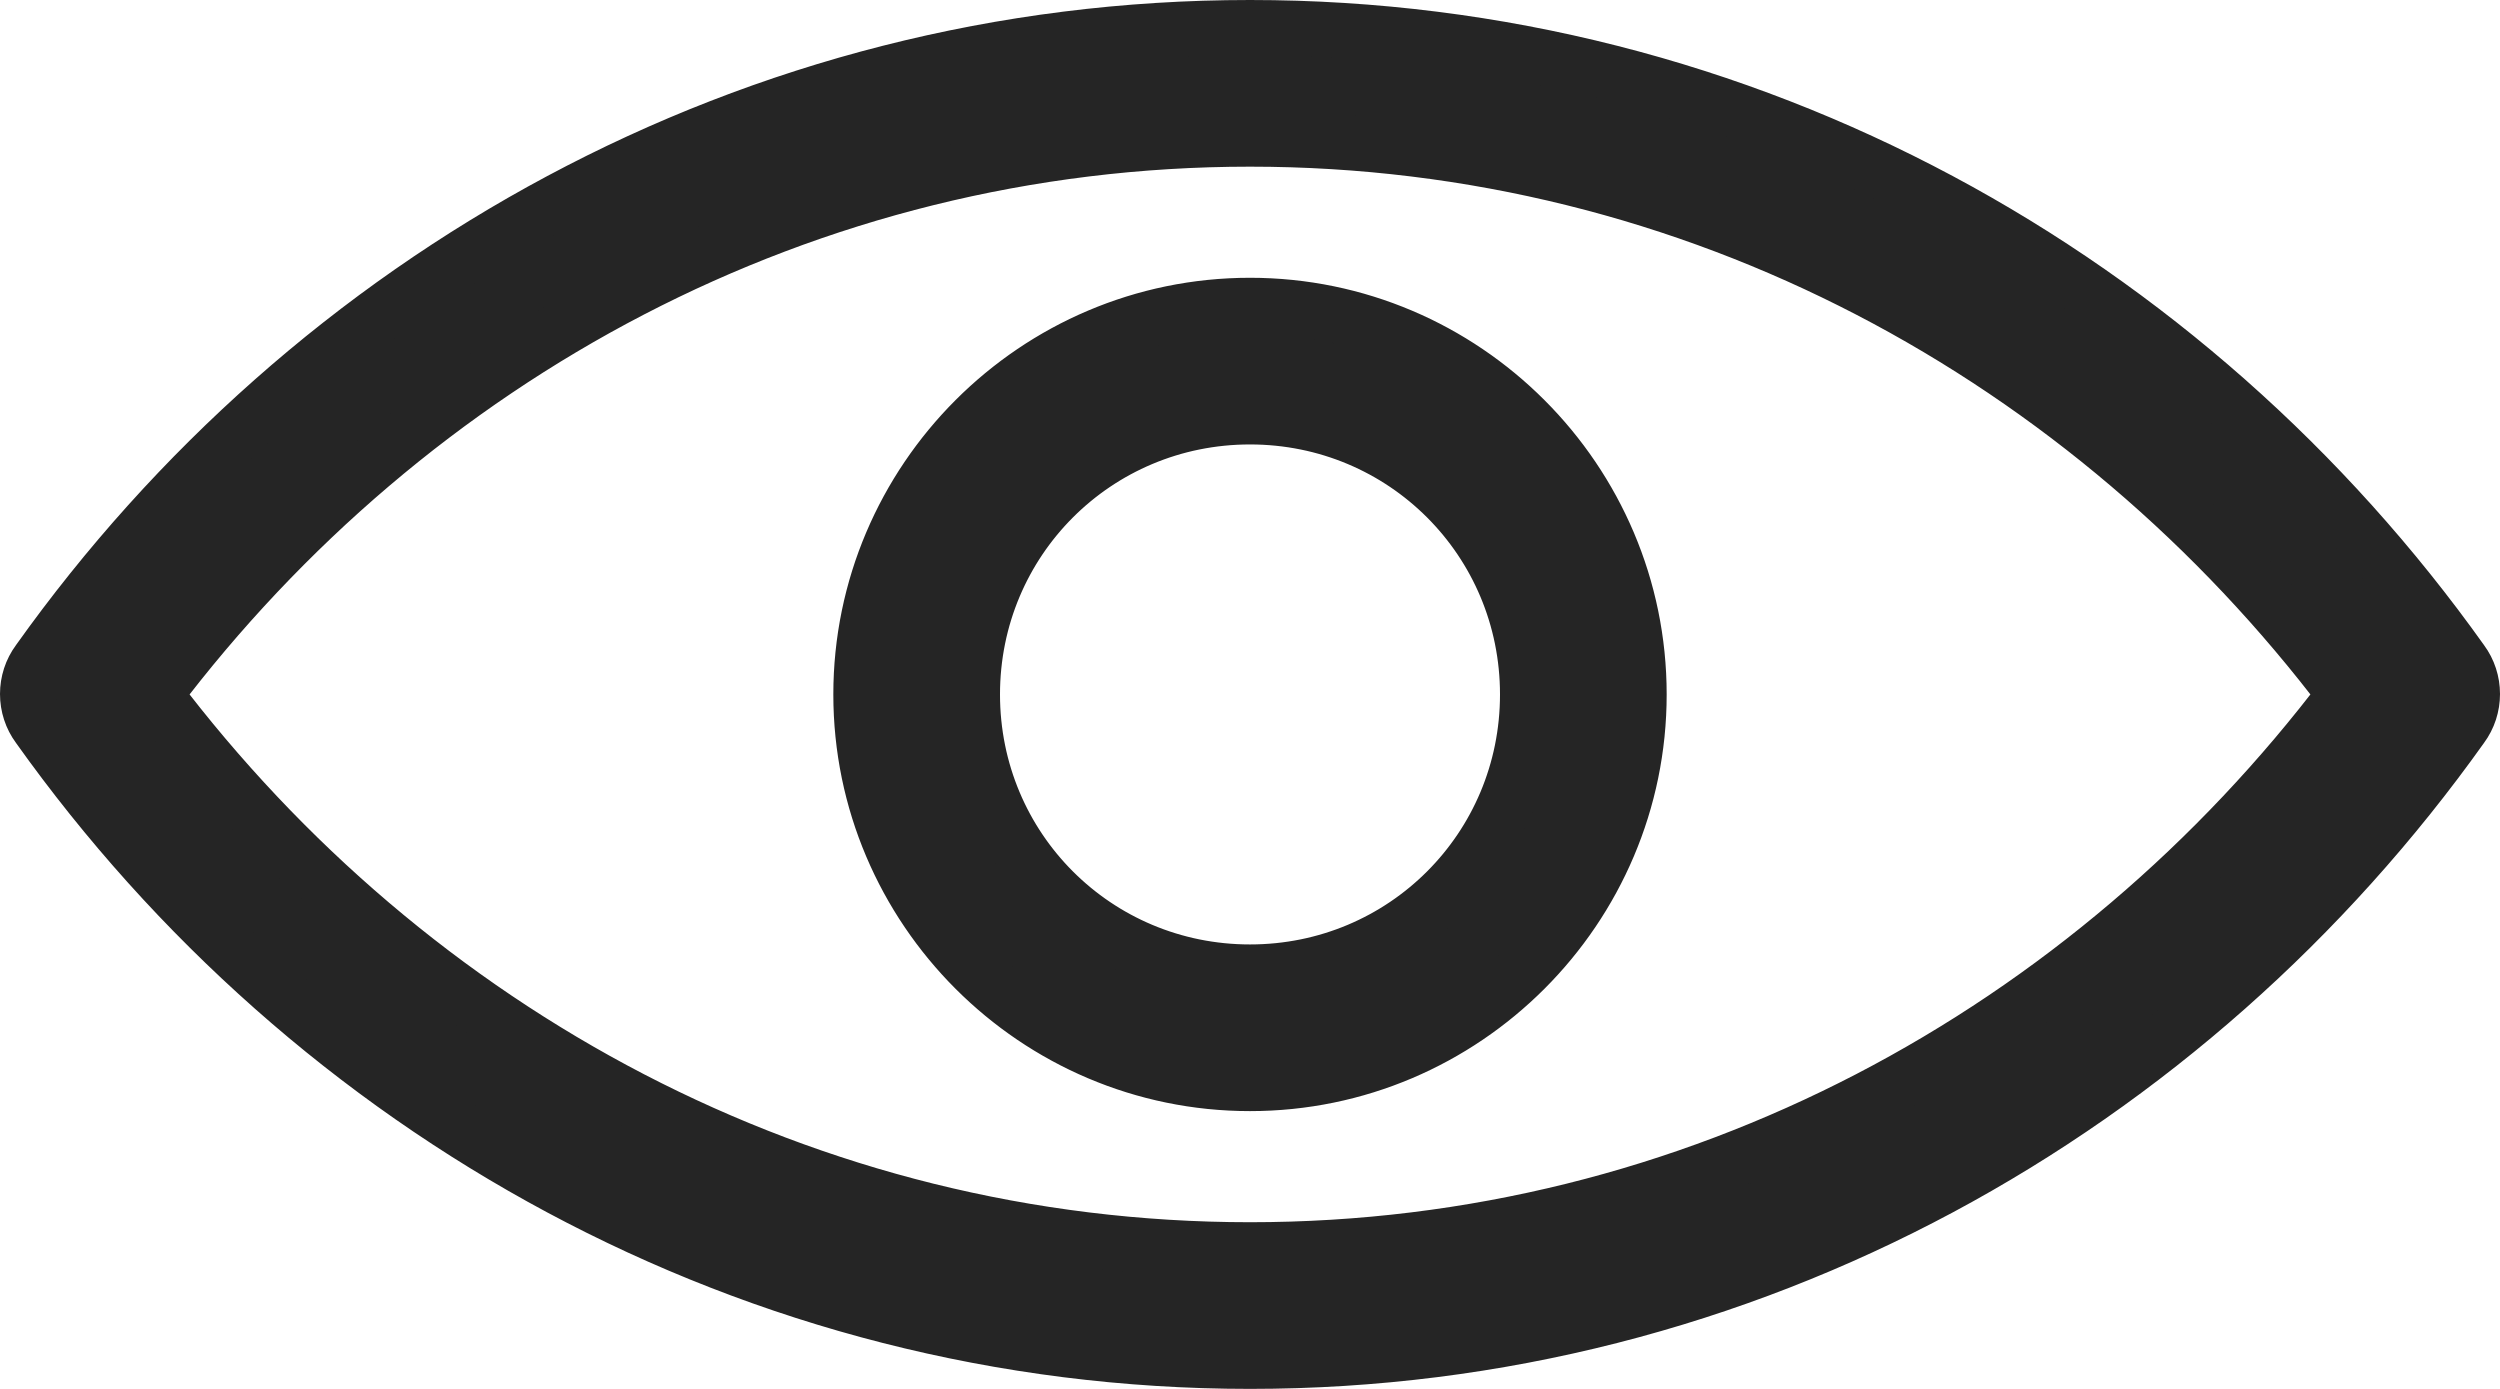 <svg width="22.5" height="12.5" viewBox="0 0 22.5 12.5" fill="none" xmlns="http://www.w3.org/2000/svg" xmlns:xlink="http://www.w3.org/1999/xlink">
	<desc>
			Created with Pixso.
	</desc>
	<defs/>
	<path id="Vector" d="M11.25 0.25C6.777 0.25 2.809 2.494 0.346 5.953C0.283 6.038 0.25 6.141 0.25 6.246C0.25 6.351 0.283 6.454 0.346 6.539C2.809 9.999 6.777 12.25 11.25 12.25C15.723 12.25 19.691 9.999 22.154 6.539C22.217 6.454 22.25 6.351 22.25 6.246C22.25 6.141 22.217 6.038 22.154 5.953C19.691 2.494 15.723 0.25 11.25 0.25ZM11.25 1.25C15.258 1.25 18.809 3.208 21.109 6.25C18.809 9.29 15.256 11.25 11.25 11.25C7.244 11.25 3.691 9.29 1.391 6.25C3.691 3.208 7.242 1.25 11.25 1.25ZM11.25 2.75C9.322 2.75 7.75 4.323 7.75 6.25C7.75 8.177 9.322 9.75 11.25 9.75C13.178 9.75 14.75 8.177 14.75 6.25C14.75 4.323 13.178 2.75 11.25 2.75ZM11.25 3.75C12.637 3.75 13.75 4.863 13.75 6.25C13.75 7.637 12.637 8.75 11.25 8.75C9.863 8.75 8.75 7.637 8.75 6.25C8.75 4.863 9.863 3.75 11.25 3.75Z" fill="#252525" fill-opacity="1" fill-rule="nonzero"/>
	<path id="Vector" d="M0.346 5.953C0.283 6.038 0.25 6.141 0.25 6.246C0.25 6.351 0.283 6.454 0.346 6.539C2.809 9.999 6.777 12.25 11.25 12.25C15.723 12.25 19.691 9.999 22.154 6.539C22.217 6.454 22.25 6.351 22.25 6.246C22.25 6.141 22.217 6.038 22.154 5.953C19.691 2.494 15.723 0.25 11.25 0.25C6.777 0.25 2.809 2.494 0.346 5.953ZM21.109 6.25C18.809 9.29 15.256 11.25 11.25 11.25C7.244 11.25 3.691 9.29 1.391 6.25C3.691 3.208 7.242 1.25 11.25 1.25C15.258 1.25 18.809 3.208 21.109 6.25ZM7.75 6.25C7.75 8.177 9.322 9.75 11.25 9.75C13.178 9.75 14.75 8.177 14.75 6.25C14.75 4.323 13.178 2.75 11.25 2.75C9.322 2.75 7.75 4.323 7.75 6.25ZM13.75 6.25C13.75 7.637 12.637 8.75 11.25 8.75C9.863 8.75 8.75 7.637 8.75 6.25C8.75 4.863 9.863 3.75 11.25 3.75C12.637 3.75 13.75 4.863 13.75 6.25Z" stroke="#252525" stroke-opacity="1" stroke-width="0.5"/>
</svg>

